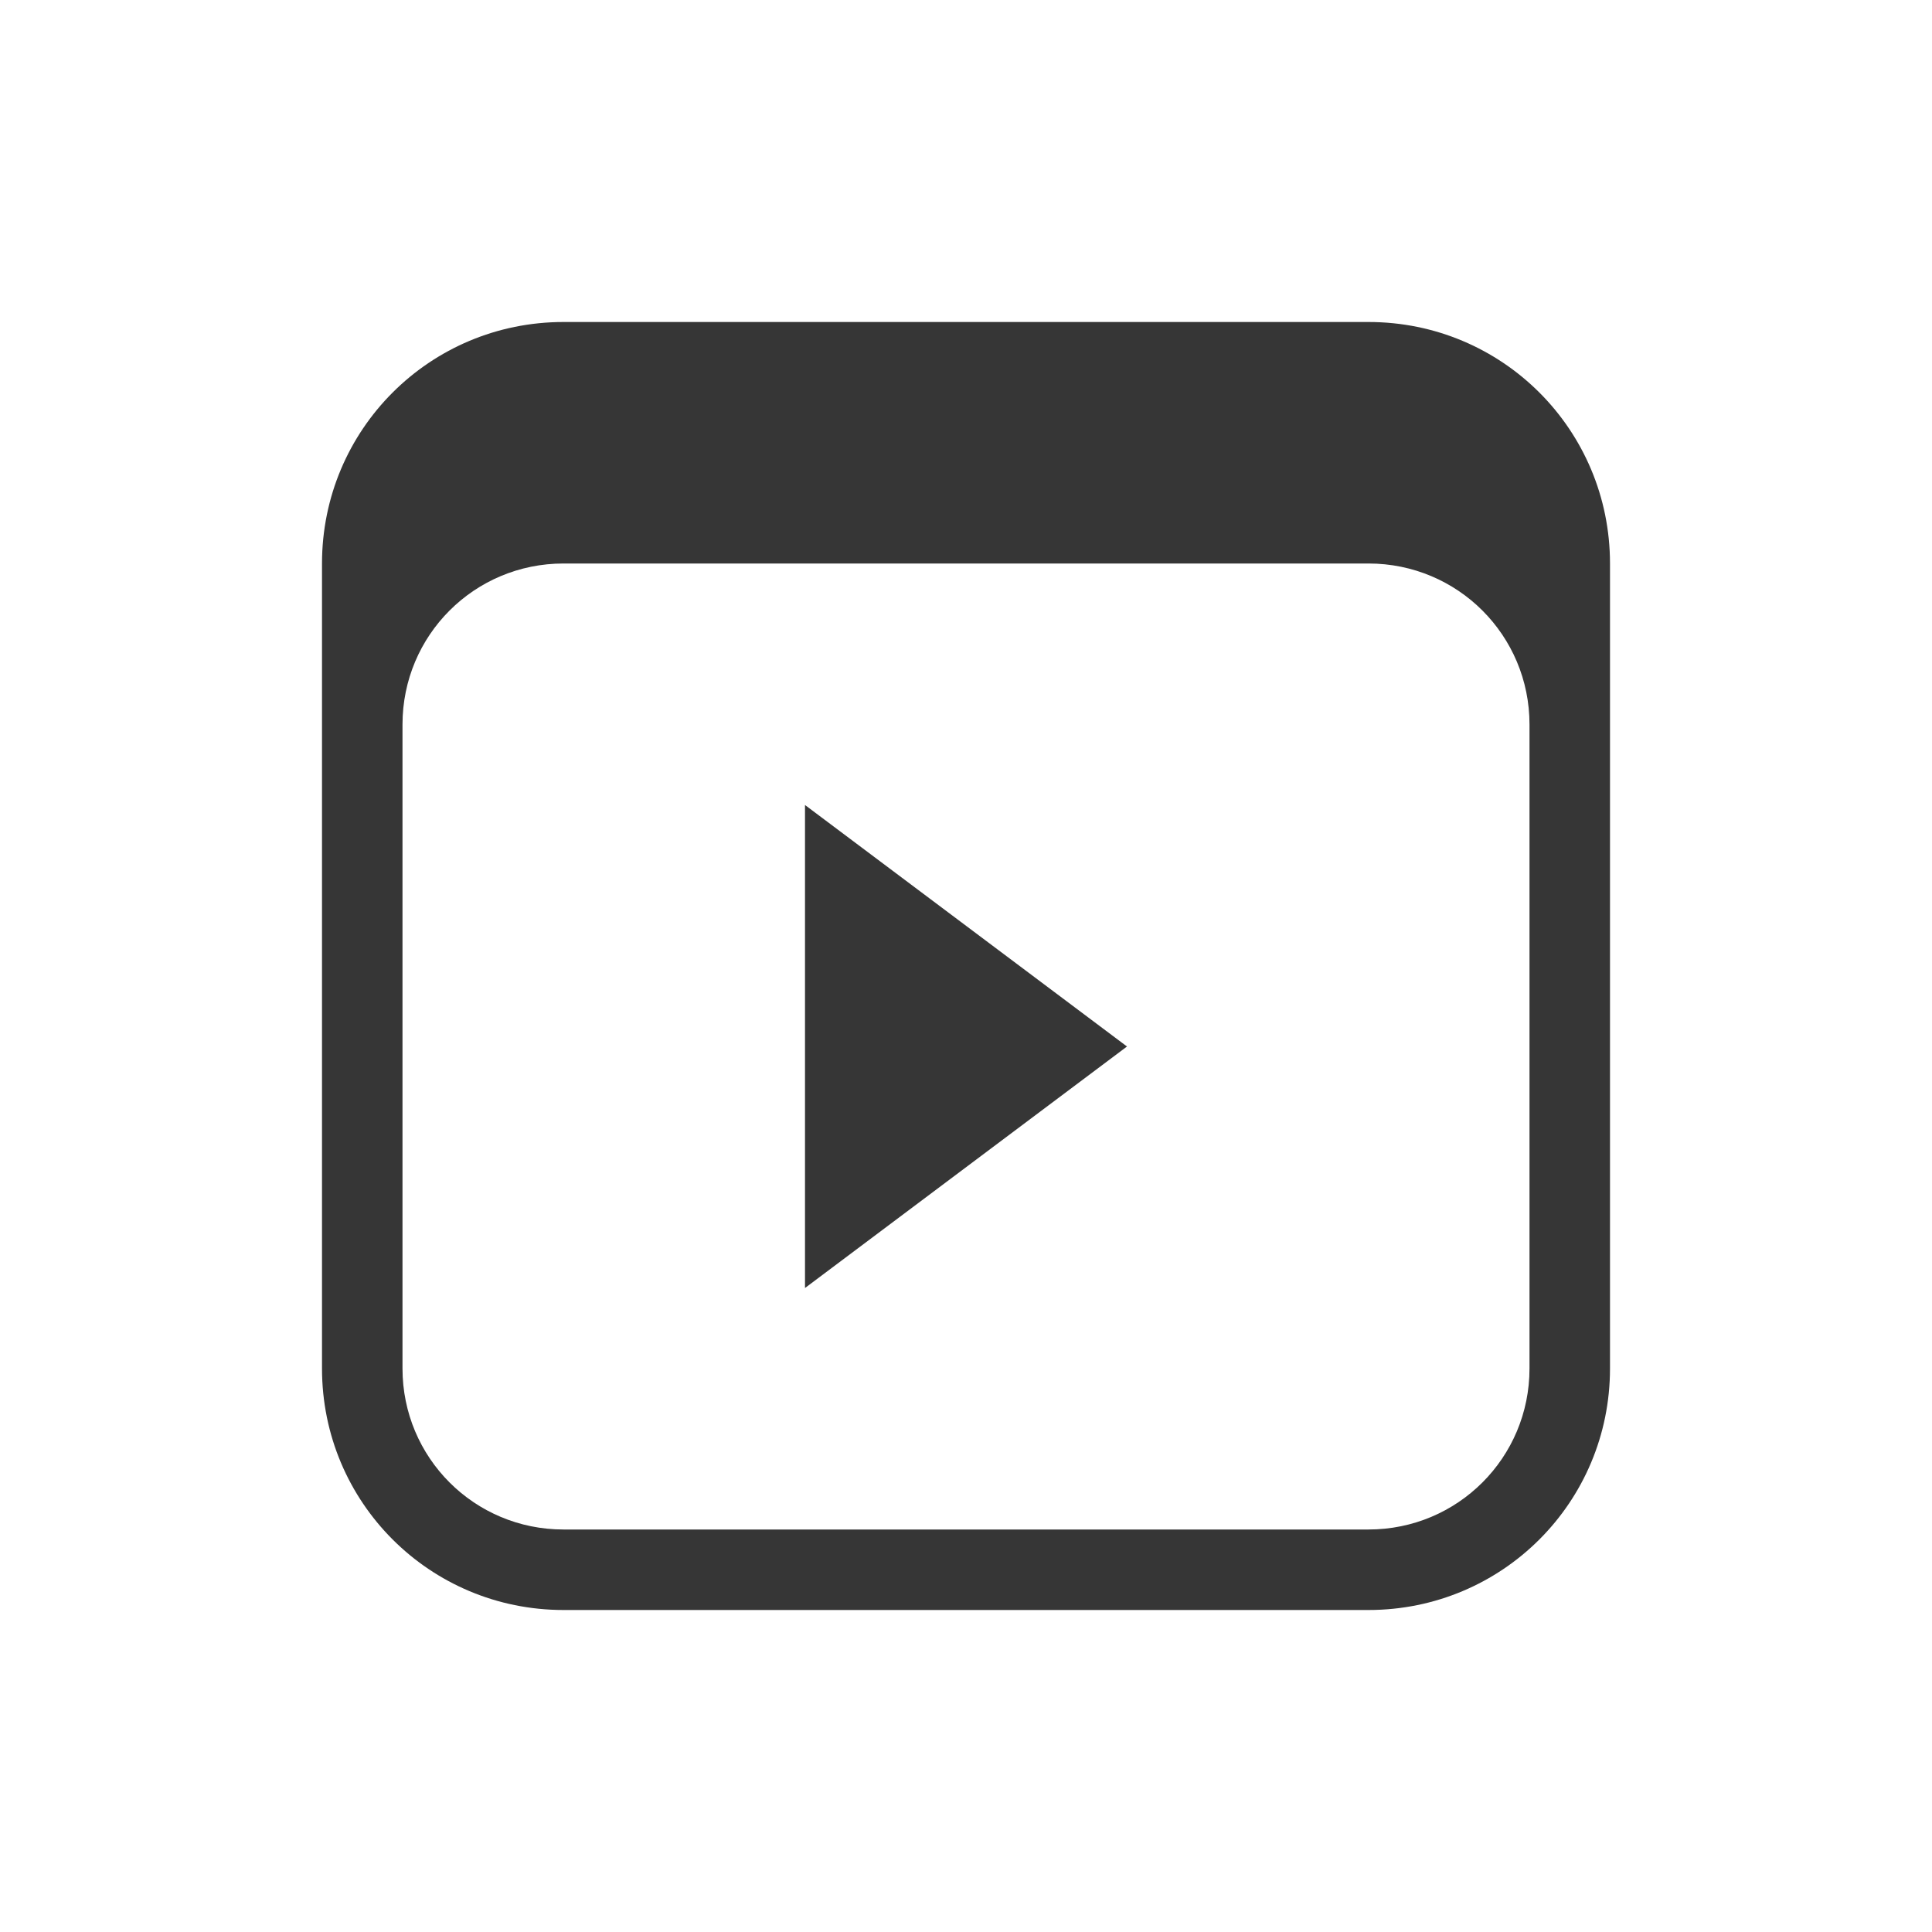 <?xml version="1.0" encoding="UTF-8" standalone="no"?>
<svg
   version="1.1"
   viewBox="0 0 24 24"
   id="svg2"
   sodipodi:docname="system-run.svg"
   width="24"
   height="24"
   inkscape:version="1.4.2 (ebf0e940d0, 2025-05-08)"
   xmlns:inkscape="http://www.inkscape.org/namespaces/inkscape"
   xmlns:sodipodi="http://sodipodi.sourceforge.net/DTD/sodipodi-0.dtd"
   xmlns="http://www.w3.org/2000/svg"
   xmlns:svg="http://www.w3.org/2000/svg">
  <sodipodi:namedview
     id="namedview2"
     pagecolor="#ffffff"
     bordercolor="#000000"
     borderopacity="0.25"
     inkscape:showpageshadow="2"
     inkscape:pageopacity="0.0"
     inkscape:pagecheckerboard="0"
     inkscape:deskcolor="#d1d1d1"
     inkscape:zoom="33.166667"
     inkscape:cx="11.984925"
     inkscape:cy="12"
     inkscape:window-width="1920"
     inkscape:window-height="1010"
     inkscape:window-x="0"
     inkscape:window-y="0"
     inkscape:window-maximized="1"
     inkscape:current-layer="svg2" />
  <defs
     id="defs1">
    <style
       id="current-color-scheme"
       type="text/css">.ColorScheme-Text {
        color:#363636;
      }</style>
  </defs>
  <path
     id="path1"
     style="fill:currentColor"
     class="ColorScheme-Text"
     d="M 10 10 L 10 16 L 14 13 L 10 10 z " />
  <path
     id="path2"
     style="fill:currentColor"
     class="ColorScheme-Text"
     d="M 7 4 C 5.338 4 4 5.338 4 7 L 4 17 C 4 18.662 5.338 20 7 20 L 17 20 C 18.662 20 20 18.662 20 17 L 20 7 C 20 5.338 18.662 4 17 4 L 7 4 z M 7 7 L 17 7 C 18.108 7 19 7.892 19 9 L 19 17 C 19 18.108 18.108 19 17 19 L 7 19 C 5.892 19 5 18.108 5 17 L 5 9 C 5 7.892 5.892 7 7 7 z " />
</svg>

